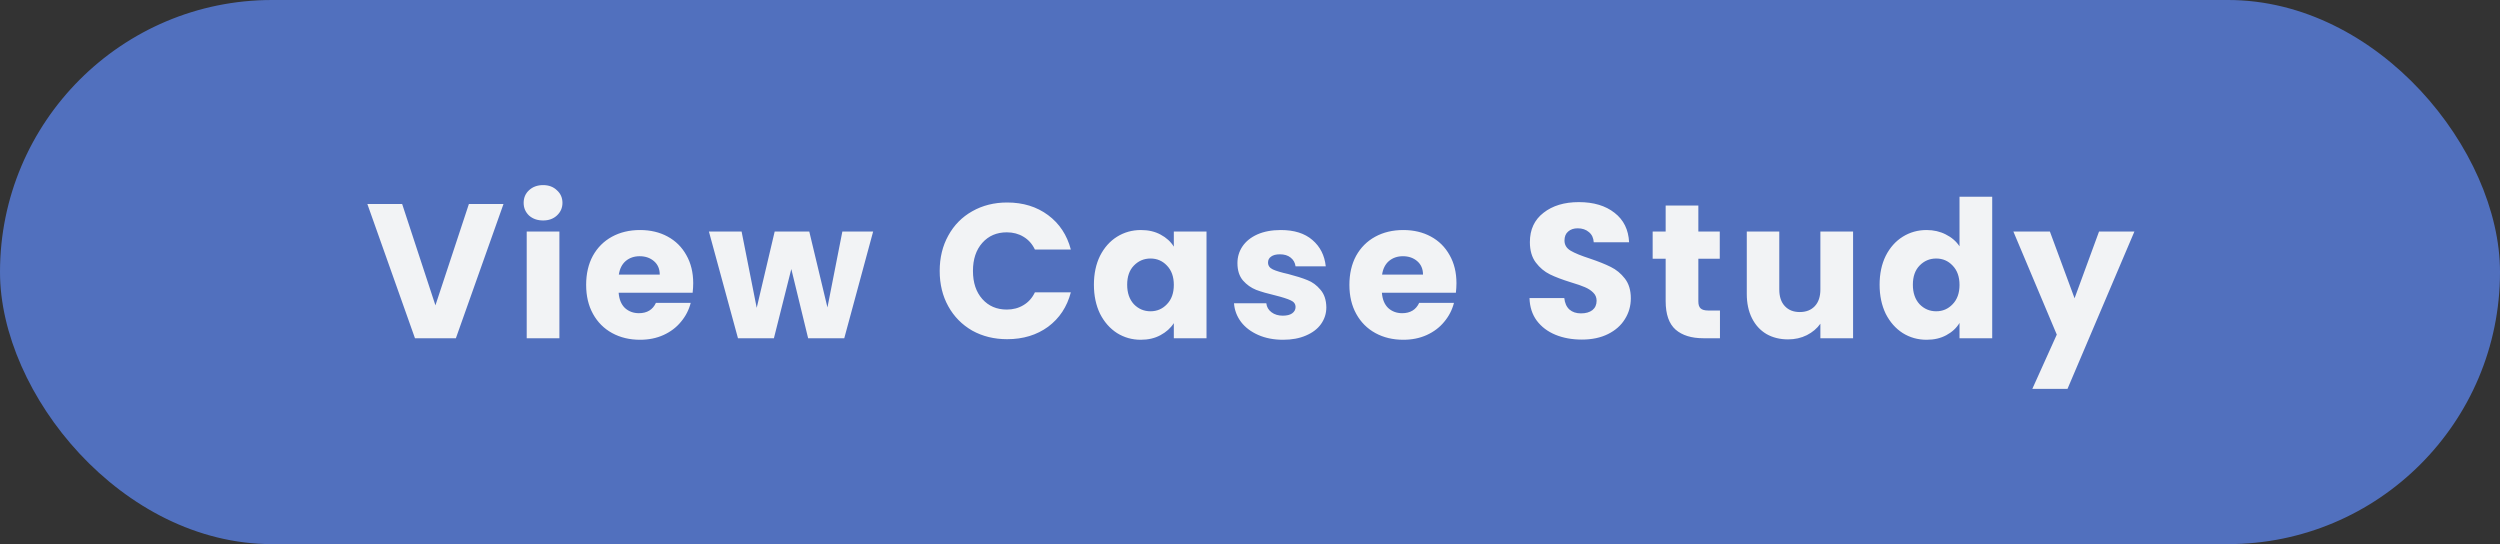 <svg width="170" height="37" viewBox="0 0 170 37" fill="none" xmlns="http://www.w3.org/2000/svg">
<rect x="0" y="0" width="170" height="37" fill="#333333" stroke="none"/>
<rect width="170" height="37" rx="18.5" fill="#5170BE"/>
<path d="M34.237 13.874L31 23H28.218L24.981 13.874H27.347L29.609 20.764L31.884 13.874H34.237ZM36.934 14.992C36.544 14.992 36.223 14.879 35.972 14.654C35.729 14.42 35.608 14.134 35.608 13.796C35.608 13.449 35.729 13.163 35.972 12.938C36.223 12.704 36.544 12.587 36.934 12.587C37.315 12.587 37.627 12.704 37.87 12.938C38.121 13.163 38.247 13.449 38.247 13.796C38.247 14.134 38.121 14.42 37.87 14.654C37.627 14.879 37.315 14.992 36.934 14.992ZM38.039 15.746V23H35.816V15.746H38.039ZM47.138 19.256C47.138 19.464 47.125 19.681 47.099 19.906H42.068C42.102 20.357 42.245 20.703 42.497 20.946C42.757 21.18 43.073 21.297 43.446 21.297C44 21.297 44.386 21.063 44.603 20.595H46.969C46.847 21.072 46.626 21.501 46.306 21.882C45.994 22.263 45.599 22.562 45.123 22.779C44.646 22.996 44.113 23.104 43.524 23.104C42.813 23.104 42.18 22.952 41.626 22.649C41.071 22.346 40.638 21.912 40.326 21.349C40.014 20.786 39.858 20.127 39.858 19.373C39.858 18.619 40.009 17.96 40.313 17.397C40.625 16.834 41.058 16.4 41.613 16.097C42.167 15.794 42.804 15.642 43.524 15.642C44.226 15.642 44.85 15.789 45.396 16.084C45.942 16.379 46.366 16.799 46.67 17.345C46.982 17.891 47.138 18.528 47.138 19.256ZM44.863 18.671C44.863 18.29 44.733 17.986 44.473 17.761C44.213 17.536 43.888 17.423 43.498 17.423C43.125 17.423 42.809 17.531 42.549 17.748C42.297 17.965 42.141 18.272 42.081 18.671H44.863ZM59.373 15.746L57.41 23H54.953L53.809 18.294L52.626 23H50.182L48.206 15.746H50.429L51.456 20.933L52.678 15.746H55.031L56.266 20.907L57.28 15.746H59.373ZM63.899 18.424C63.899 17.523 64.094 16.721 64.484 16.019C64.874 15.308 65.416 14.758 66.109 14.368C66.811 13.969 67.604 13.77 68.488 13.77C69.571 13.77 70.499 14.056 71.27 14.628C72.041 15.2 72.557 15.98 72.817 16.968H70.373C70.191 16.587 69.931 16.296 69.593 16.097C69.264 15.898 68.887 15.798 68.462 15.798C67.777 15.798 67.223 16.036 66.798 16.513C66.373 16.99 66.161 17.627 66.161 18.424C66.161 19.221 66.373 19.858 66.798 20.335C67.223 20.812 67.777 21.05 68.462 21.05C68.887 21.05 69.264 20.95 69.593 20.751C69.931 20.552 70.191 20.261 70.373 19.88H72.817C72.557 20.868 72.041 21.648 71.27 22.22C70.499 22.783 69.571 23.065 68.488 23.065C67.604 23.065 66.811 22.87 66.109 22.48C65.416 22.081 64.874 21.531 64.484 20.829C64.094 20.127 63.899 19.325 63.899 18.424ZM74.386 19.36C74.386 18.615 74.525 17.96 74.802 17.397C75.088 16.834 75.474 16.4 75.959 16.097C76.445 15.794 76.986 15.642 77.584 15.642C78.096 15.642 78.542 15.746 78.923 15.954C79.313 16.162 79.612 16.435 79.82 16.773V15.746H82.043V23H79.82V21.973C79.604 22.311 79.3 22.584 78.91 22.792C78.529 23 78.083 23.104 77.571 23.104C76.982 23.104 76.445 22.952 75.959 22.649C75.474 22.337 75.088 21.899 74.802 21.336C74.525 20.764 74.386 20.105 74.386 19.36ZM79.82 19.373C79.82 18.818 79.664 18.381 79.352 18.06C79.049 17.739 78.676 17.579 78.234 17.579C77.792 17.579 77.415 17.739 77.103 18.06C76.8 18.372 76.648 18.805 76.648 19.36C76.648 19.915 76.8 20.357 77.103 20.686C77.415 21.007 77.792 21.167 78.234 21.167C78.676 21.167 79.049 21.007 79.352 20.686C79.664 20.365 79.82 19.928 79.82 19.373ZM87.253 23.104C86.62 23.104 86.057 22.996 85.563 22.779C85.069 22.562 84.679 22.268 84.393 21.895C84.107 21.514 83.946 21.089 83.912 20.621H86.109C86.135 20.872 86.252 21.076 86.46 21.232C86.668 21.388 86.923 21.466 87.227 21.466C87.504 21.466 87.716 21.414 87.864 21.31C88.02 21.197 88.098 21.054 88.098 20.881C88.098 20.673 87.989 20.521 87.773 20.426C87.556 20.322 87.205 20.209 86.72 20.088C86.2 19.967 85.766 19.841 85.42 19.711C85.073 19.572 84.774 19.36 84.523 19.074C84.271 18.779 84.146 18.385 84.146 17.891C84.146 17.475 84.258 17.098 84.484 16.76C84.718 16.413 85.056 16.14 85.498 15.941C85.948 15.742 86.481 15.642 87.097 15.642C88.007 15.642 88.722 15.867 89.242 16.318C89.77 16.769 90.074 17.367 90.152 18.112H88.098C88.063 17.861 87.95 17.661 87.76 17.514C87.578 17.367 87.335 17.293 87.032 17.293C86.772 17.293 86.572 17.345 86.434 17.449C86.295 17.544 86.226 17.679 86.226 17.852C86.226 18.06 86.334 18.216 86.551 18.32C86.776 18.424 87.123 18.528 87.591 18.632C88.128 18.771 88.566 18.909 88.904 19.048C89.242 19.178 89.536 19.395 89.788 19.698C90.048 19.993 90.182 20.391 90.191 20.894C90.191 21.319 90.069 21.7 89.827 22.038C89.593 22.367 89.25 22.627 88.8 22.818C88.358 23.009 87.842 23.104 87.253 23.104ZM99.039 19.256C99.039 19.464 99.026 19.681 99 19.906H93.969C94.003 20.357 94.146 20.703 94.398 20.946C94.658 21.18 94.974 21.297 95.347 21.297C95.901 21.297 96.287 21.063 96.504 20.595H98.87C98.748 21.072 98.527 21.501 98.207 21.882C97.895 22.263 97.5 22.562 97.024 22.779C96.547 22.996 96.014 23.104 95.425 23.104C94.714 23.104 94.081 22.952 93.527 22.649C92.972 22.346 92.539 21.912 92.227 21.349C91.915 20.786 91.759 20.127 91.759 19.373C91.759 18.619 91.91 17.96 92.214 17.397C92.526 16.834 92.959 16.4 93.514 16.097C94.068 15.794 94.705 15.642 95.425 15.642C96.127 15.642 96.751 15.789 97.297 16.084C97.843 16.379 98.267 16.799 98.571 17.345C98.883 17.891 99.039 18.528 99.039 19.256ZM96.764 18.671C96.764 18.29 96.634 17.986 96.374 17.761C96.114 17.536 95.789 17.423 95.399 17.423C95.026 17.423 94.71 17.531 94.45 17.748C94.198 17.965 94.042 18.272 93.982 18.671H96.764ZM107.568 23.091C106.901 23.091 106.303 22.983 105.774 22.766C105.246 22.549 104.821 22.229 104.5 21.804C104.188 21.379 104.024 20.868 104.006 20.27H106.372C106.407 20.608 106.524 20.868 106.723 21.05C106.923 21.223 107.183 21.31 107.503 21.31C107.833 21.31 108.093 21.236 108.283 21.089C108.474 20.933 108.569 20.721 108.569 20.452C108.569 20.227 108.491 20.04 108.335 19.893C108.188 19.746 108.002 19.624 107.776 19.529C107.56 19.434 107.248 19.325 106.84 19.204C106.251 19.022 105.77 18.84 105.397 18.658C105.025 18.476 104.704 18.207 104.435 17.852C104.167 17.497 104.032 17.033 104.032 16.461C104.032 15.612 104.34 14.949 104.955 14.472C105.571 13.987 106.372 13.744 107.36 13.744C108.366 13.744 109.176 13.987 109.791 14.472C110.407 14.949 110.736 15.616 110.779 16.474H108.374C108.357 16.179 108.249 15.95 108.049 15.785C107.85 15.612 107.594 15.525 107.282 15.525C107.014 15.525 106.797 15.599 106.632 15.746C106.468 15.885 106.385 16.088 106.385 16.357C106.385 16.652 106.524 16.881 106.801 17.046C107.079 17.211 107.512 17.388 108.101 17.579C108.691 17.778 109.167 17.969 109.531 18.151C109.904 18.333 110.225 18.597 110.493 18.944C110.762 19.291 110.896 19.737 110.896 20.283C110.896 20.803 110.762 21.275 110.493 21.7C110.233 22.125 109.852 22.463 109.349 22.714C108.847 22.965 108.253 23.091 107.568 23.091ZM116.957 21.115V23H115.826C115.02 23 114.392 22.805 113.941 22.415C113.491 22.016 113.265 21.371 113.265 20.478V17.592H112.381V15.746H113.265V13.978H115.488V15.746H116.944V17.592H115.488V20.504C115.488 20.721 115.54 20.877 115.644 20.972C115.748 21.067 115.922 21.115 116.164 21.115H116.957ZM126.009 15.746V23H123.786V22.012C123.56 22.333 123.253 22.593 122.863 22.792C122.481 22.983 122.057 23.078 121.589 23.078C121.034 23.078 120.544 22.957 120.12 22.714C119.695 22.463 119.366 22.103 119.132 21.635C118.898 21.167 118.781 20.617 118.781 19.984V15.746H120.991V19.685C120.991 20.17 121.116 20.547 121.368 20.816C121.619 21.085 121.957 21.219 122.382 21.219C122.815 21.219 123.157 21.085 123.409 20.816C123.66 20.547 123.786 20.17 123.786 19.685V15.746H126.009ZM127.813 19.36C127.813 18.615 127.952 17.96 128.229 17.397C128.515 16.834 128.901 16.4 129.386 16.097C129.872 15.794 130.413 15.642 131.011 15.642C131.488 15.642 131.921 15.742 132.311 15.941C132.71 16.14 133.022 16.409 133.247 16.747V13.38H135.47V23H133.247V21.96C133.039 22.307 132.74 22.584 132.35 22.792C131.969 23 131.523 23.104 131.011 23.104C130.413 23.104 129.872 22.952 129.386 22.649C128.901 22.337 128.515 21.899 128.229 21.336C127.952 20.764 127.813 20.105 127.813 19.36ZM133.247 19.373C133.247 18.818 133.091 18.381 132.779 18.06C132.476 17.739 132.103 17.579 131.661 17.579C131.219 17.579 130.842 17.739 130.53 18.06C130.227 18.372 130.075 18.805 130.075 19.36C130.075 19.915 130.227 20.357 130.53 20.686C130.842 21.007 131.219 21.167 131.661 21.167C132.103 21.167 132.476 21.007 132.779 20.686C133.091 20.365 133.247 19.928 133.247 19.373ZM145.139 15.746L140.589 26.445H138.197L139.861 22.753L136.91 15.746H139.393L141.07 20.283L142.734 15.746H145.139Z" fill="#F2F3F5"/>
</svg>
